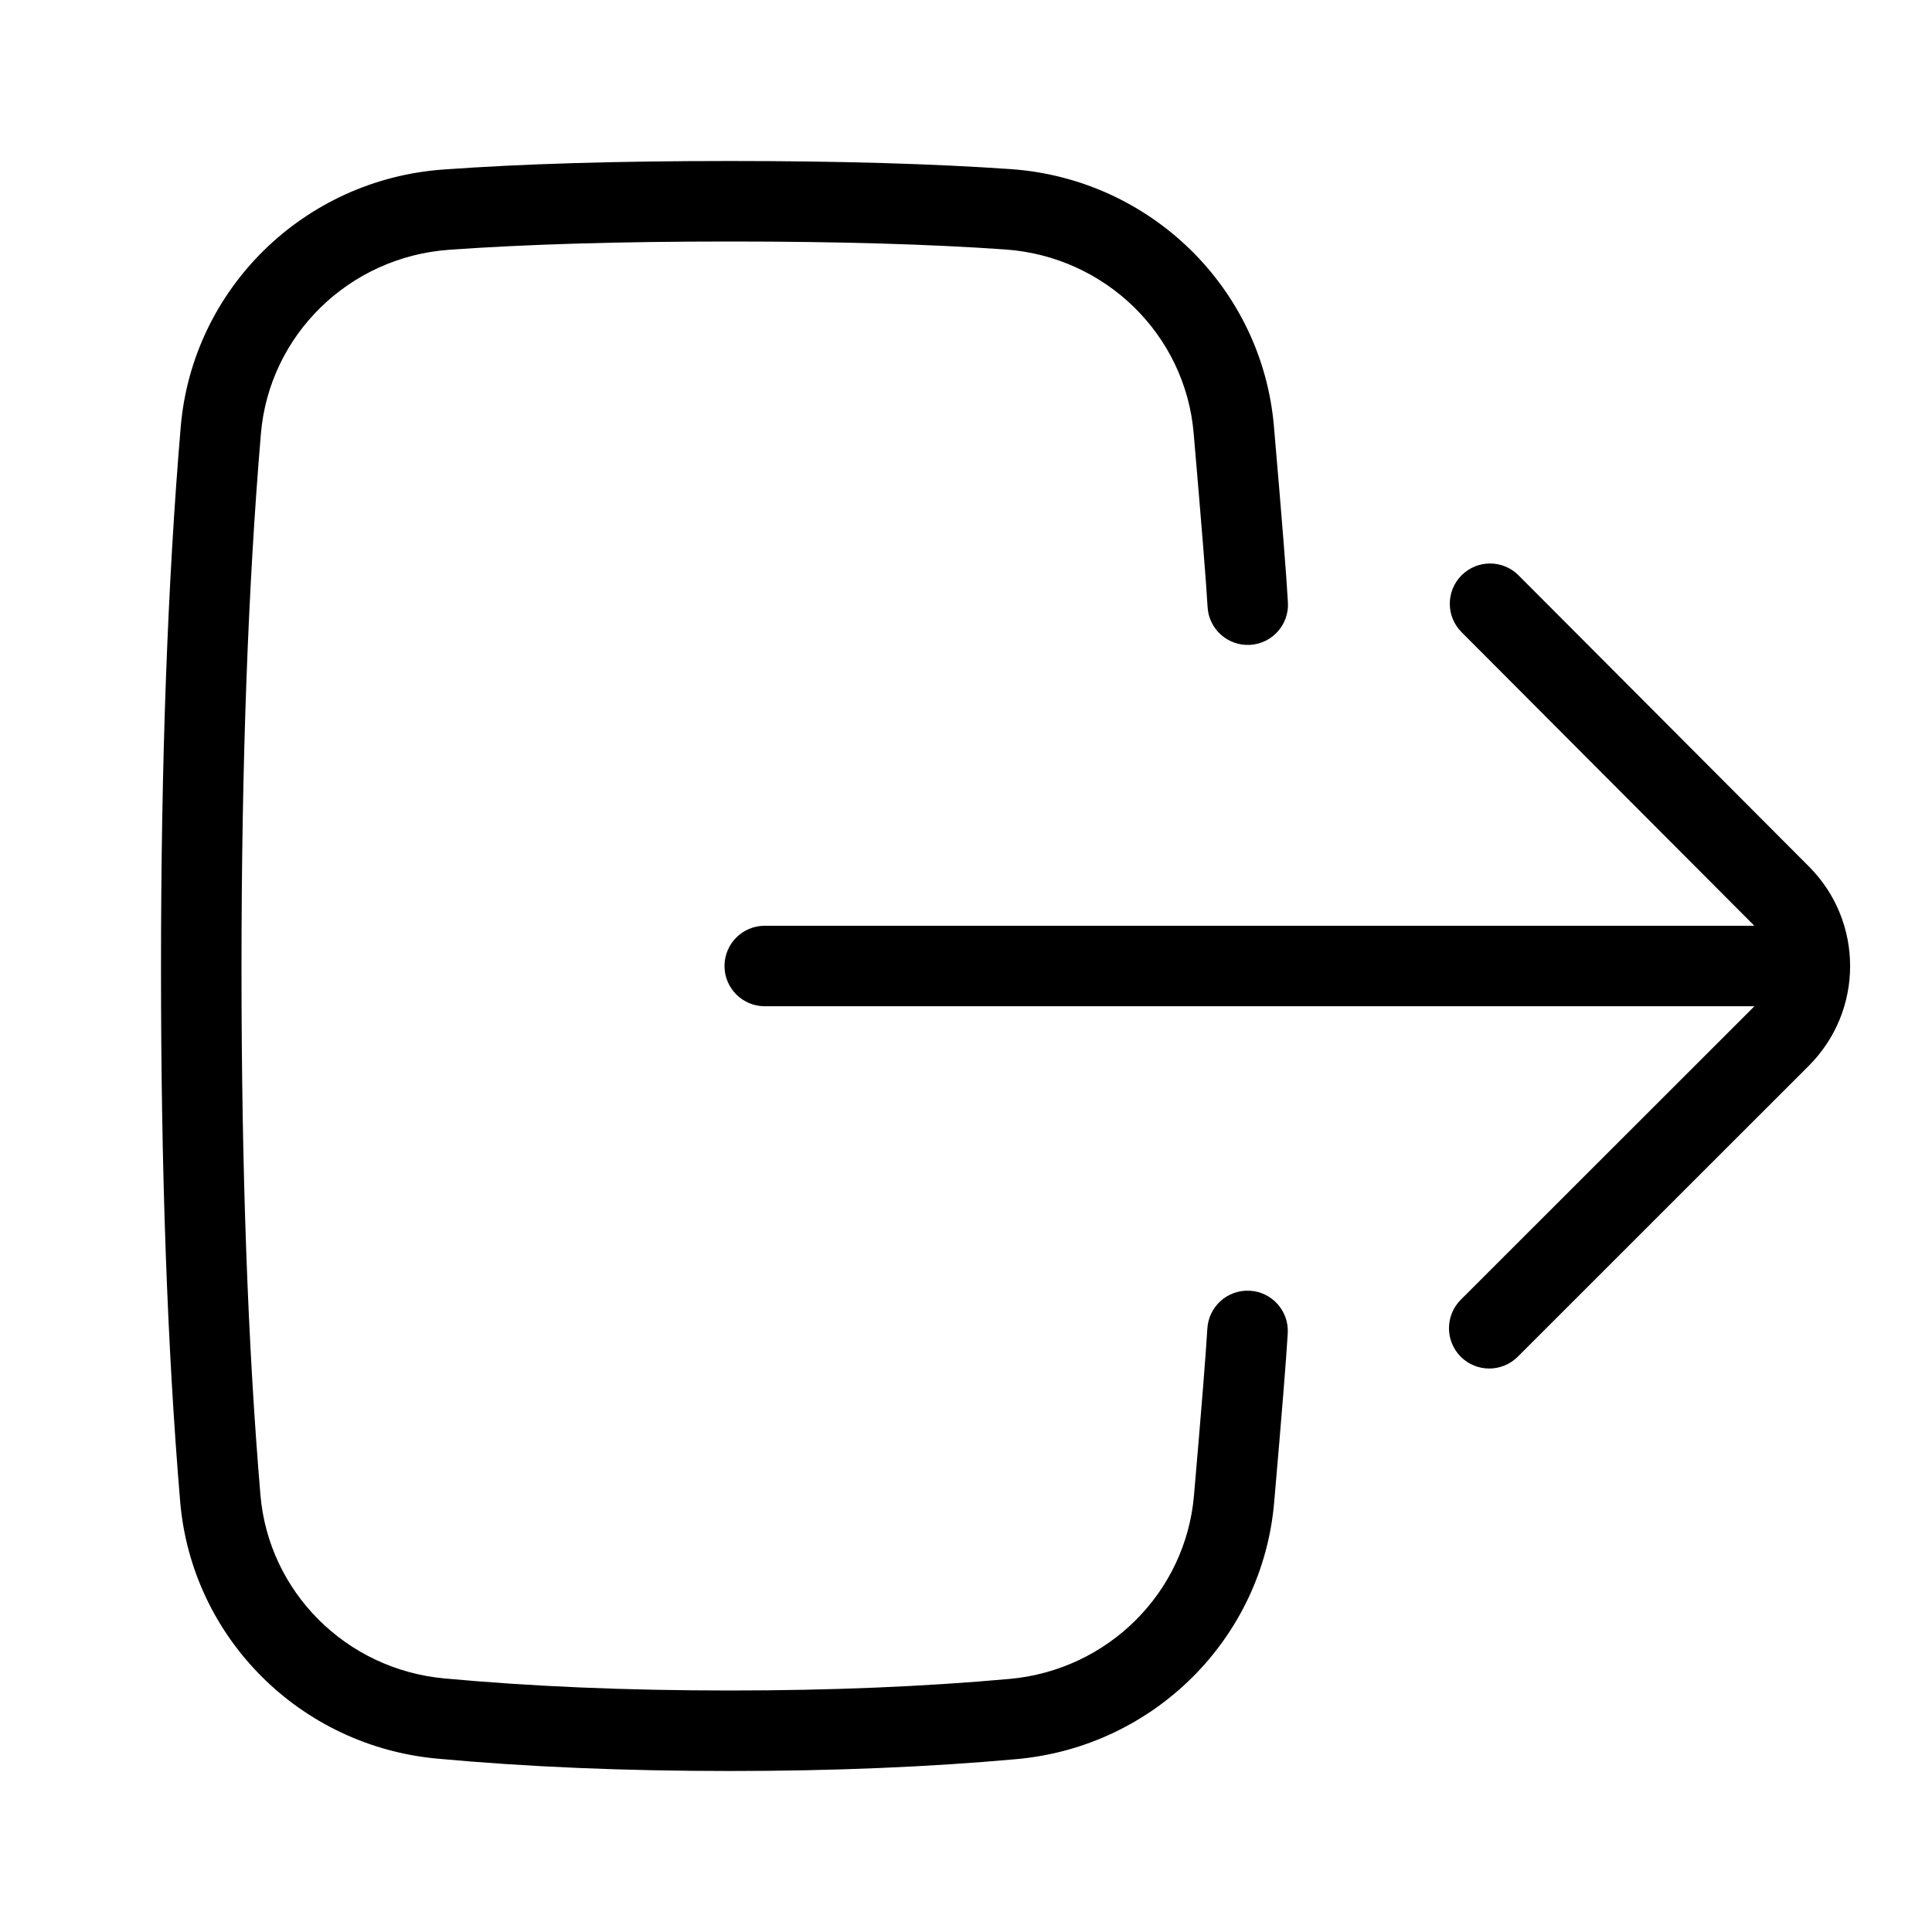 <svg width="24" height="24" viewBox="0 0 24 24" fill="none" xmlns="http://www.w3.org/2000/svg">
<path d="M21.792 11.5C21.783 11.49 21.774 11.481 21.764 11.471L18.156 7.853C17.961 7.658 17.961 7.341 18.157 7.146C18.352 6.951 18.669 6.951 18.864 7.147L22.472 10.765C23.154 11.449 23.153 12.556 22.47 13.239L18.854 16.854C18.658 17.049 18.342 17.049 18.146 16.854C17.951 16.658 17.951 16.342 18.146 16.146L21.763 12.531C21.774 12.521 21.783 12.511 21.793 12.5H9.5C9.224 12.5 9 12.276 9 12C9 11.724 9.224 11.5 9.5 11.5H21.792ZM14.998 16.505C15.014 16.229 15.25 16.018 15.526 16.034C15.801 16.049 16.012 16.285 15.997 16.561C15.98 16.858 15.924 17.557 15.828 18.664C15.682 20.355 14.335 21.697 12.633 21.852C11.54 21.951 10.349 22 9.063 22C7.75 22 6.538 21.949 5.427 21.846C3.725 21.688 2.381 20.343 2.238 18.652C2.079 16.761 2 14.555 2 12.032C2 9.475 2.082 7.232 2.245 5.303C2.391 3.587 3.774 2.231 5.505 2.106C6.481 2.035 7.666 2 9.063 2C10.429 2 11.594 2.034 12.558 2.101C14.29 2.223 15.677 3.577 15.825 5.294C15.924 6.442 15.982 7.17 15.999 7.484C16.015 7.759 15.804 7.995 15.528 8.011C15.252 8.026 15.016 7.815 15.001 7.54C14.984 7.239 14.926 6.517 14.828 5.38C14.723 4.155 13.73 3.186 12.488 3.099C11.549 3.033 10.407 3 9.063 3C7.689 3 6.526 3.035 5.577 3.103C4.335 3.193 3.345 4.163 3.241 5.388C3.081 7.287 3 9.502 3 12.032C3 14.528 3.078 16.707 3.235 18.568C3.336 19.774 4.298 20.737 5.519 20.85C6.599 20.95 7.78 21 9.063 21C10.32 21 11.481 20.952 12.543 20.856C13.764 20.745 14.728 19.785 14.832 18.578C14.927 17.482 14.982 16.788 14.998 16.505Z" fill="black"/>
</svg>
